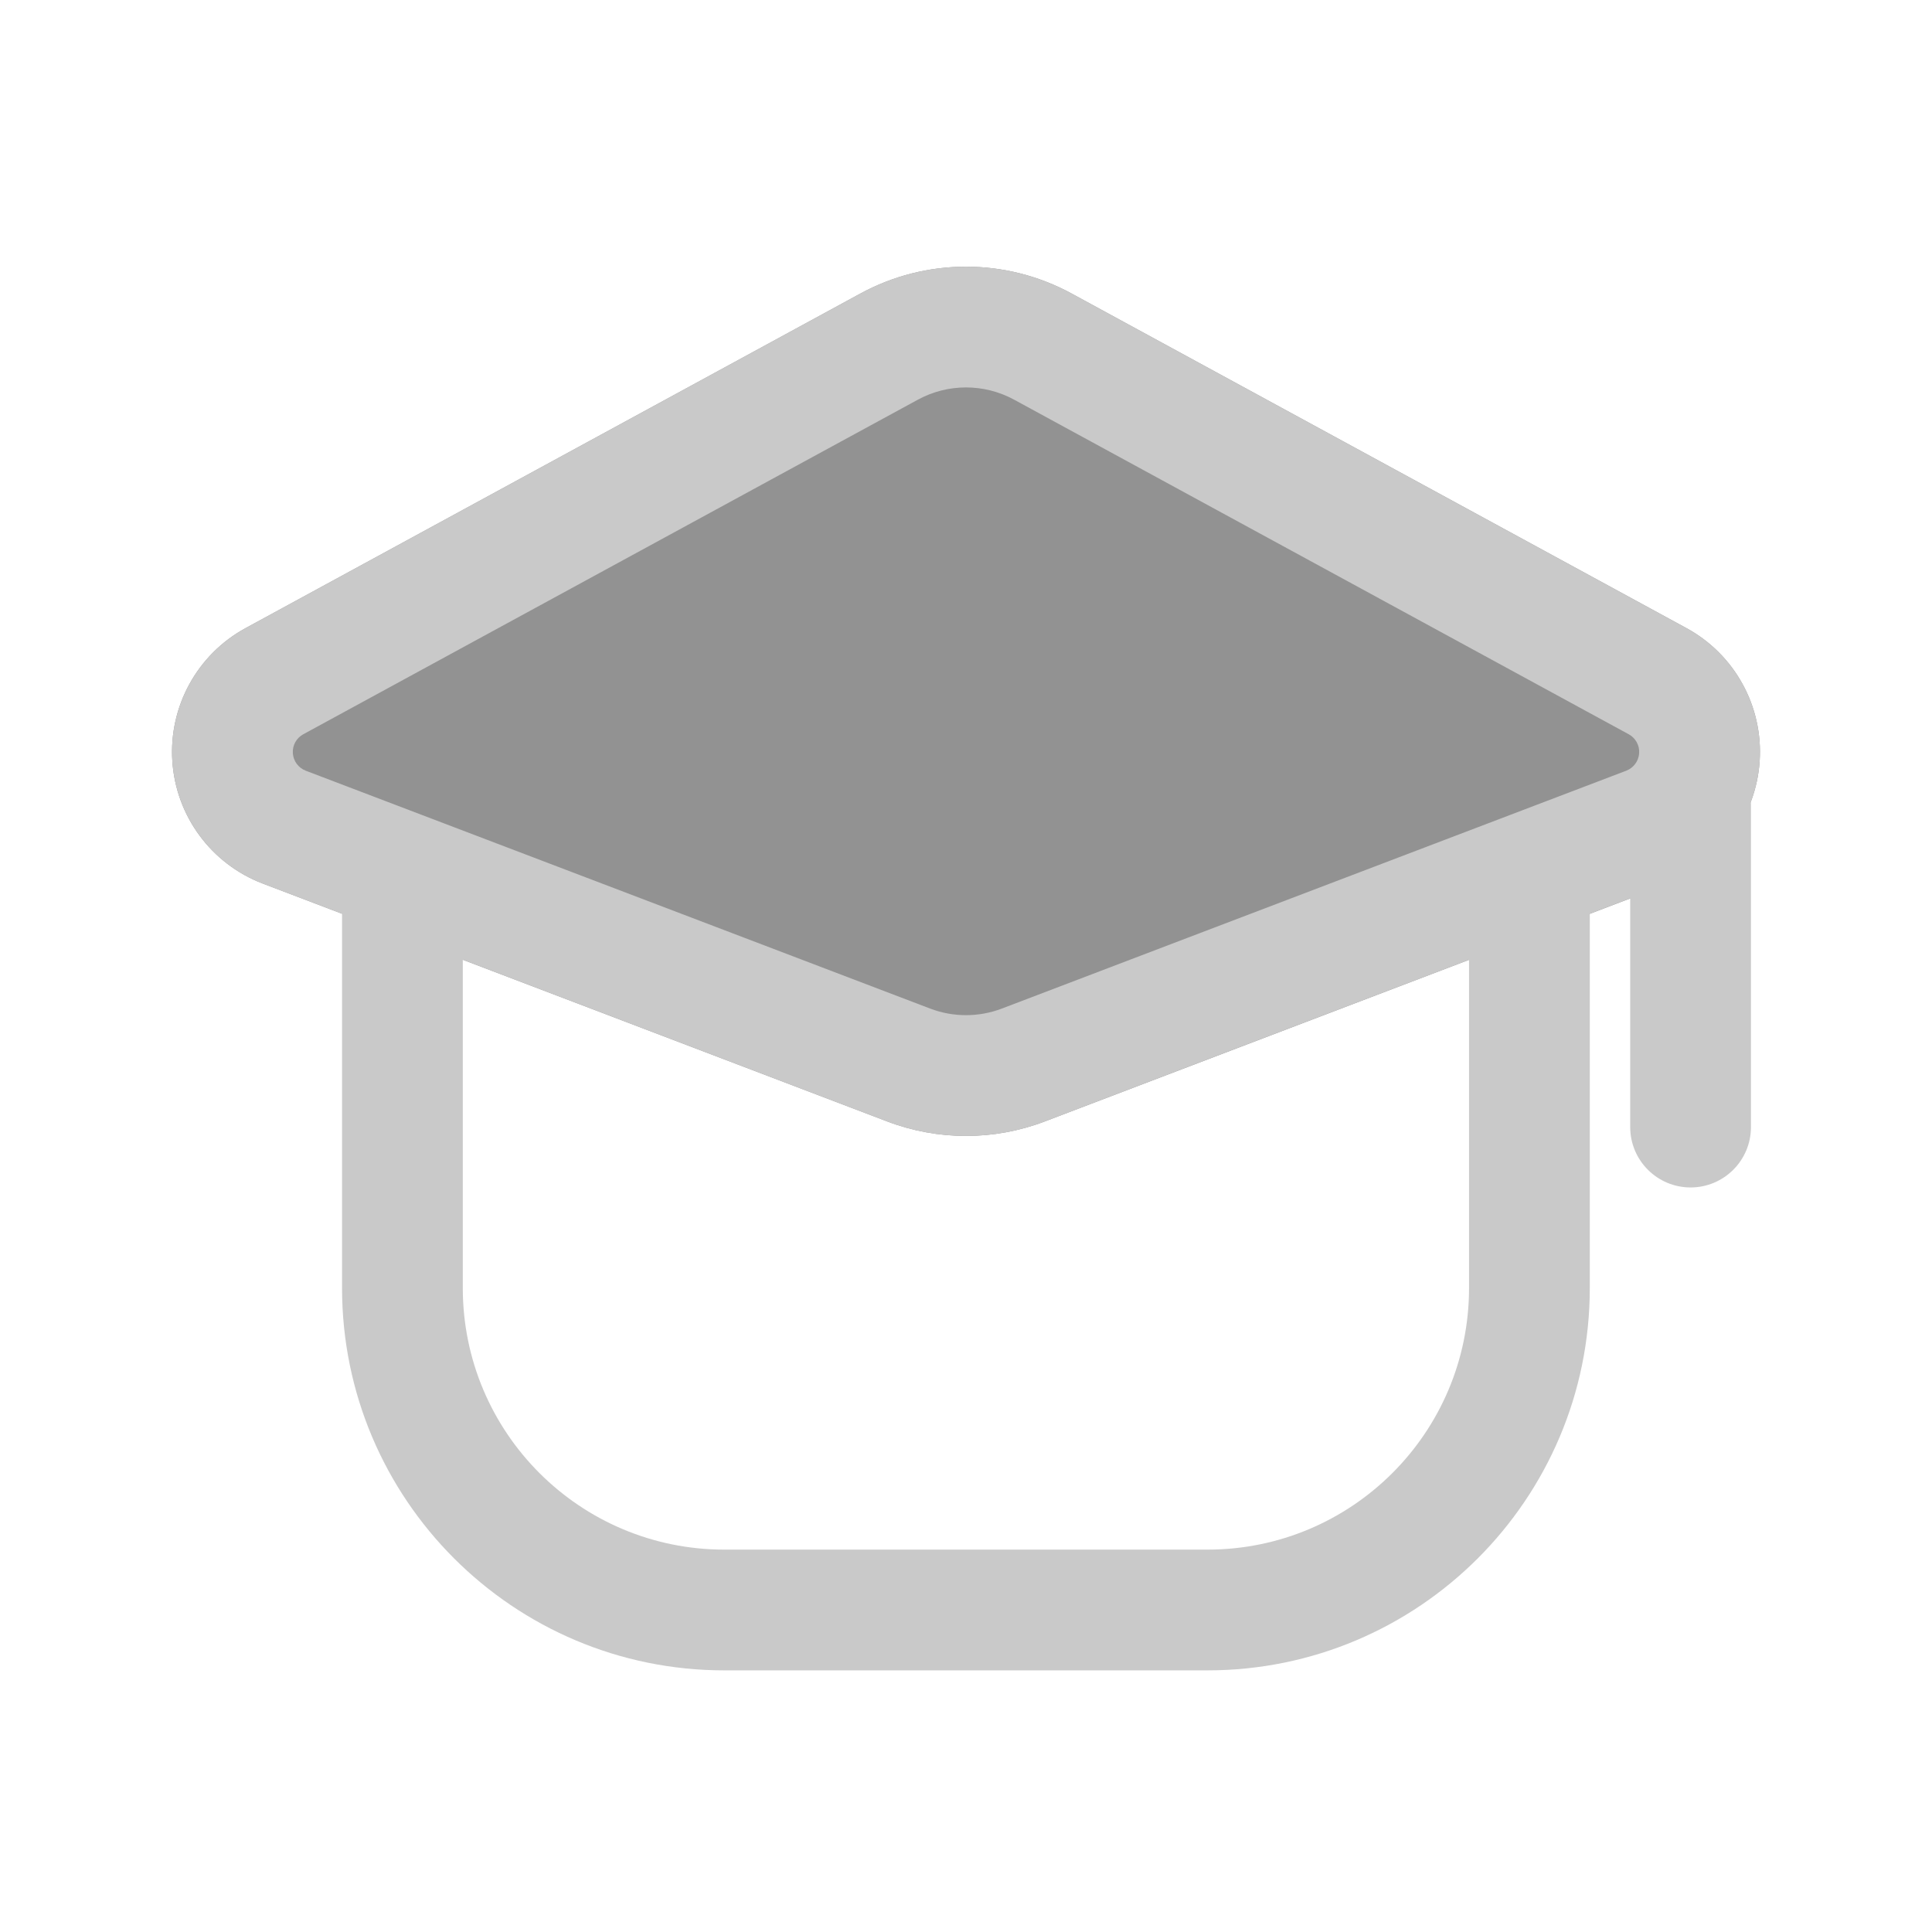<svg width="24" height="24" viewBox="0 0 24 24" fill="none" xmlns="http://www.w3.org/2000/svg">
<path fill-rule="evenodd" clip-rule="evenodd" d="M13.315 3.648C12.495 3.201 11.505 3.201 10.685 3.648C8.962 4.586 5.304 6.577 3.05 7.803C2.45 8.13 2.095 8.776 2.141 9.458C2.187 10.14 2.625 10.732 3.264 10.976C5.641 11.881 9.451 13.332 11.021 13.931C11.652 14.171 12.348 14.171 12.979 13.931C14.549 13.332 18.359 11.881 20.736 10.976C21.375 10.732 21.813 10.14 21.859 9.458C21.905 8.776 21.55 8.13 20.95 7.803C18.696 6.577 15.038 4.586 13.315 3.648Z" fill="#929292"/>
<path fill-rule="evenodd" clip-rule="evenodd" d="M13.315 3.648C12.495 3.201 11.505 3.201 10.685 3.648C8.962 4.586 5.304 6.577 3.05 7.803C2.45 8.13 2.095 8.776 2.141 9.458C2.187 10.14 2.625 10.732 3.264 10.976L4.249 11.351V16C4.249 18.623 6.376 20.75 8.999 20.75H14.999C17.622 20.75 19.749 18.623 19.749 16V11.351L20.251 11.16V14.001C20.251 14.415 20.587 14.751 21.001 14.751C21.415 14.751 21.751 14.415 21.751 14.001V10.001C21.751 9.987 21.751 9.973 21.75 9.959C21.81 9.8 21.847 9.632 21.859 9.458C21.905 8.776 21.55 8.13 20.95 7.803C18.696 6.577 15.038 4.586 13.315 3.648ZM5.749 16V11.922C7.767 12.691 9.932 13.515 11.021 13.931C11.652 14.171 12.348 14.171 12.979 13.931C14.067 13.515 16.232 12.691 18.249 11.923V16C18.249 17.796 16.794 19.25 14.999 19.25H8.999C7.204 19.25 5.749 17.796 5.749 16ZM12.598 4.965L14.431 5.963C16.263 6.96 18.611 8.238 20.232 9.121C20.318 9.167 20.369 9.26 20.362 9.357C20.356 9.454 20.293 9.539 20.202 9.574C18.651 10.164 16.491 10.987 14.741 11.654L12.445 12.529C12.158 12.638 11.842 12.638 11.555 12.529L9.259 11.654C7.508 10.987 5.348 10.164 3.798 9.574C3.707 9.539 3.644 9.454 3.638 9.357C3.631 9.26 3.682 9.167 3.768 9.121C5.39 8.237 7.741 6.957 9.574 5.96L11.402 4.965C11.775 4.762 12.225 4.762 12.598 4.965Z" fill="#C9C9C9"/>
</svg>
